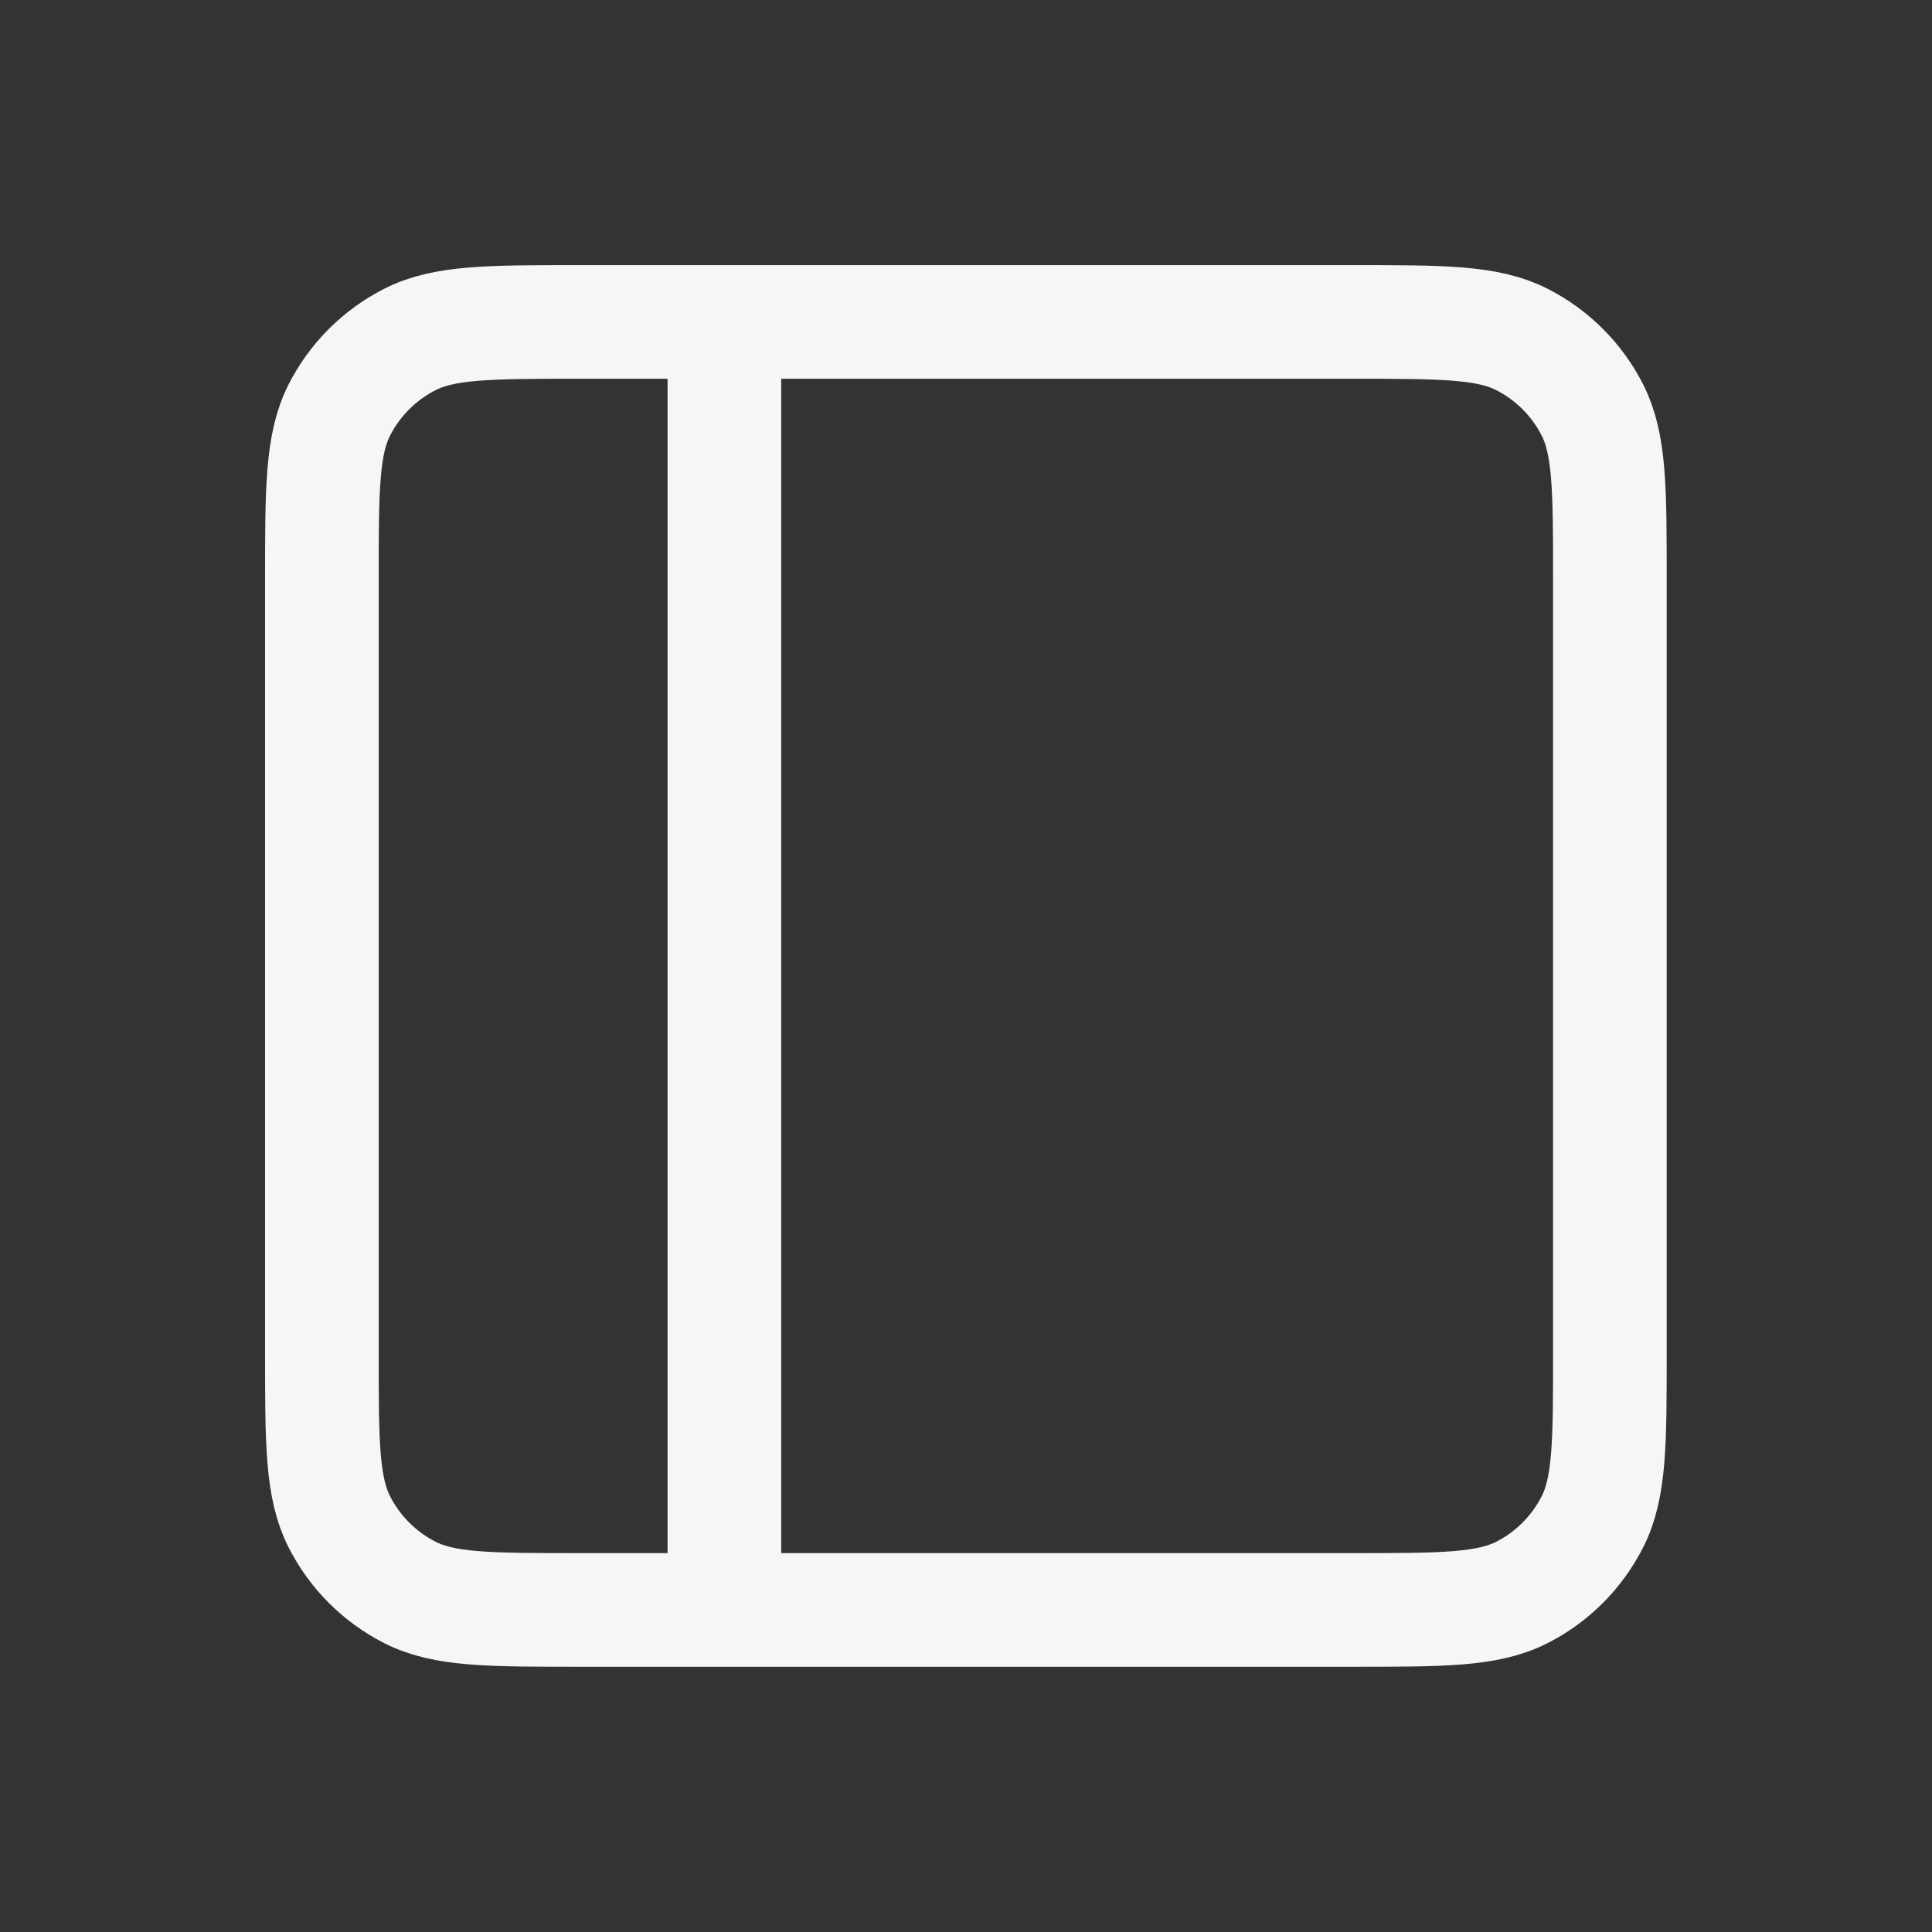 <svg width="170" height="170" viewBox="0 0 170 170" fill="none" xmlns="http://www.w3.org/2000/svg">
<rect x="0" y="0" width="170" height="170" fill="#333333" stroke="none"/>
<path d="M63.74 28.328L63.74 141.661M63.74 28.328H118.988C126.922 28.328 130.892 28.328 133.923 29.872C136.588 31.23 138.754 33.396 140.112 36.062C141.656 39.092 141.656 43.062 141.656 50.996V118.996C141.656 126.93 141.656 130.892 140.112 133.922C138.754 136.588 136.588 138.761 133.923 140.119C130.895 141.661 126.93 141.661 119.011 141.661L63.74 141.661M63.74 28.328H50.988C43.054 28.328 39.093 28.328 36.062 29.872C33.397 31.23 31.224 33.396 29.866 36.062C28.323 39.089 28.323 43.054 28.323 50.973L28.323 119.016C28.323 126.935 28.323 130.895 29.866 133.922C31.224 136.588 33.397 138.761 36.062 140.119C39.09 141.661 43.049 141.661 50.968 141.661H63.74" stroke="#F6F6F6" stroke-width="10" stroke-linecap="round" stroke-linejoin="round"/>
</svg>
